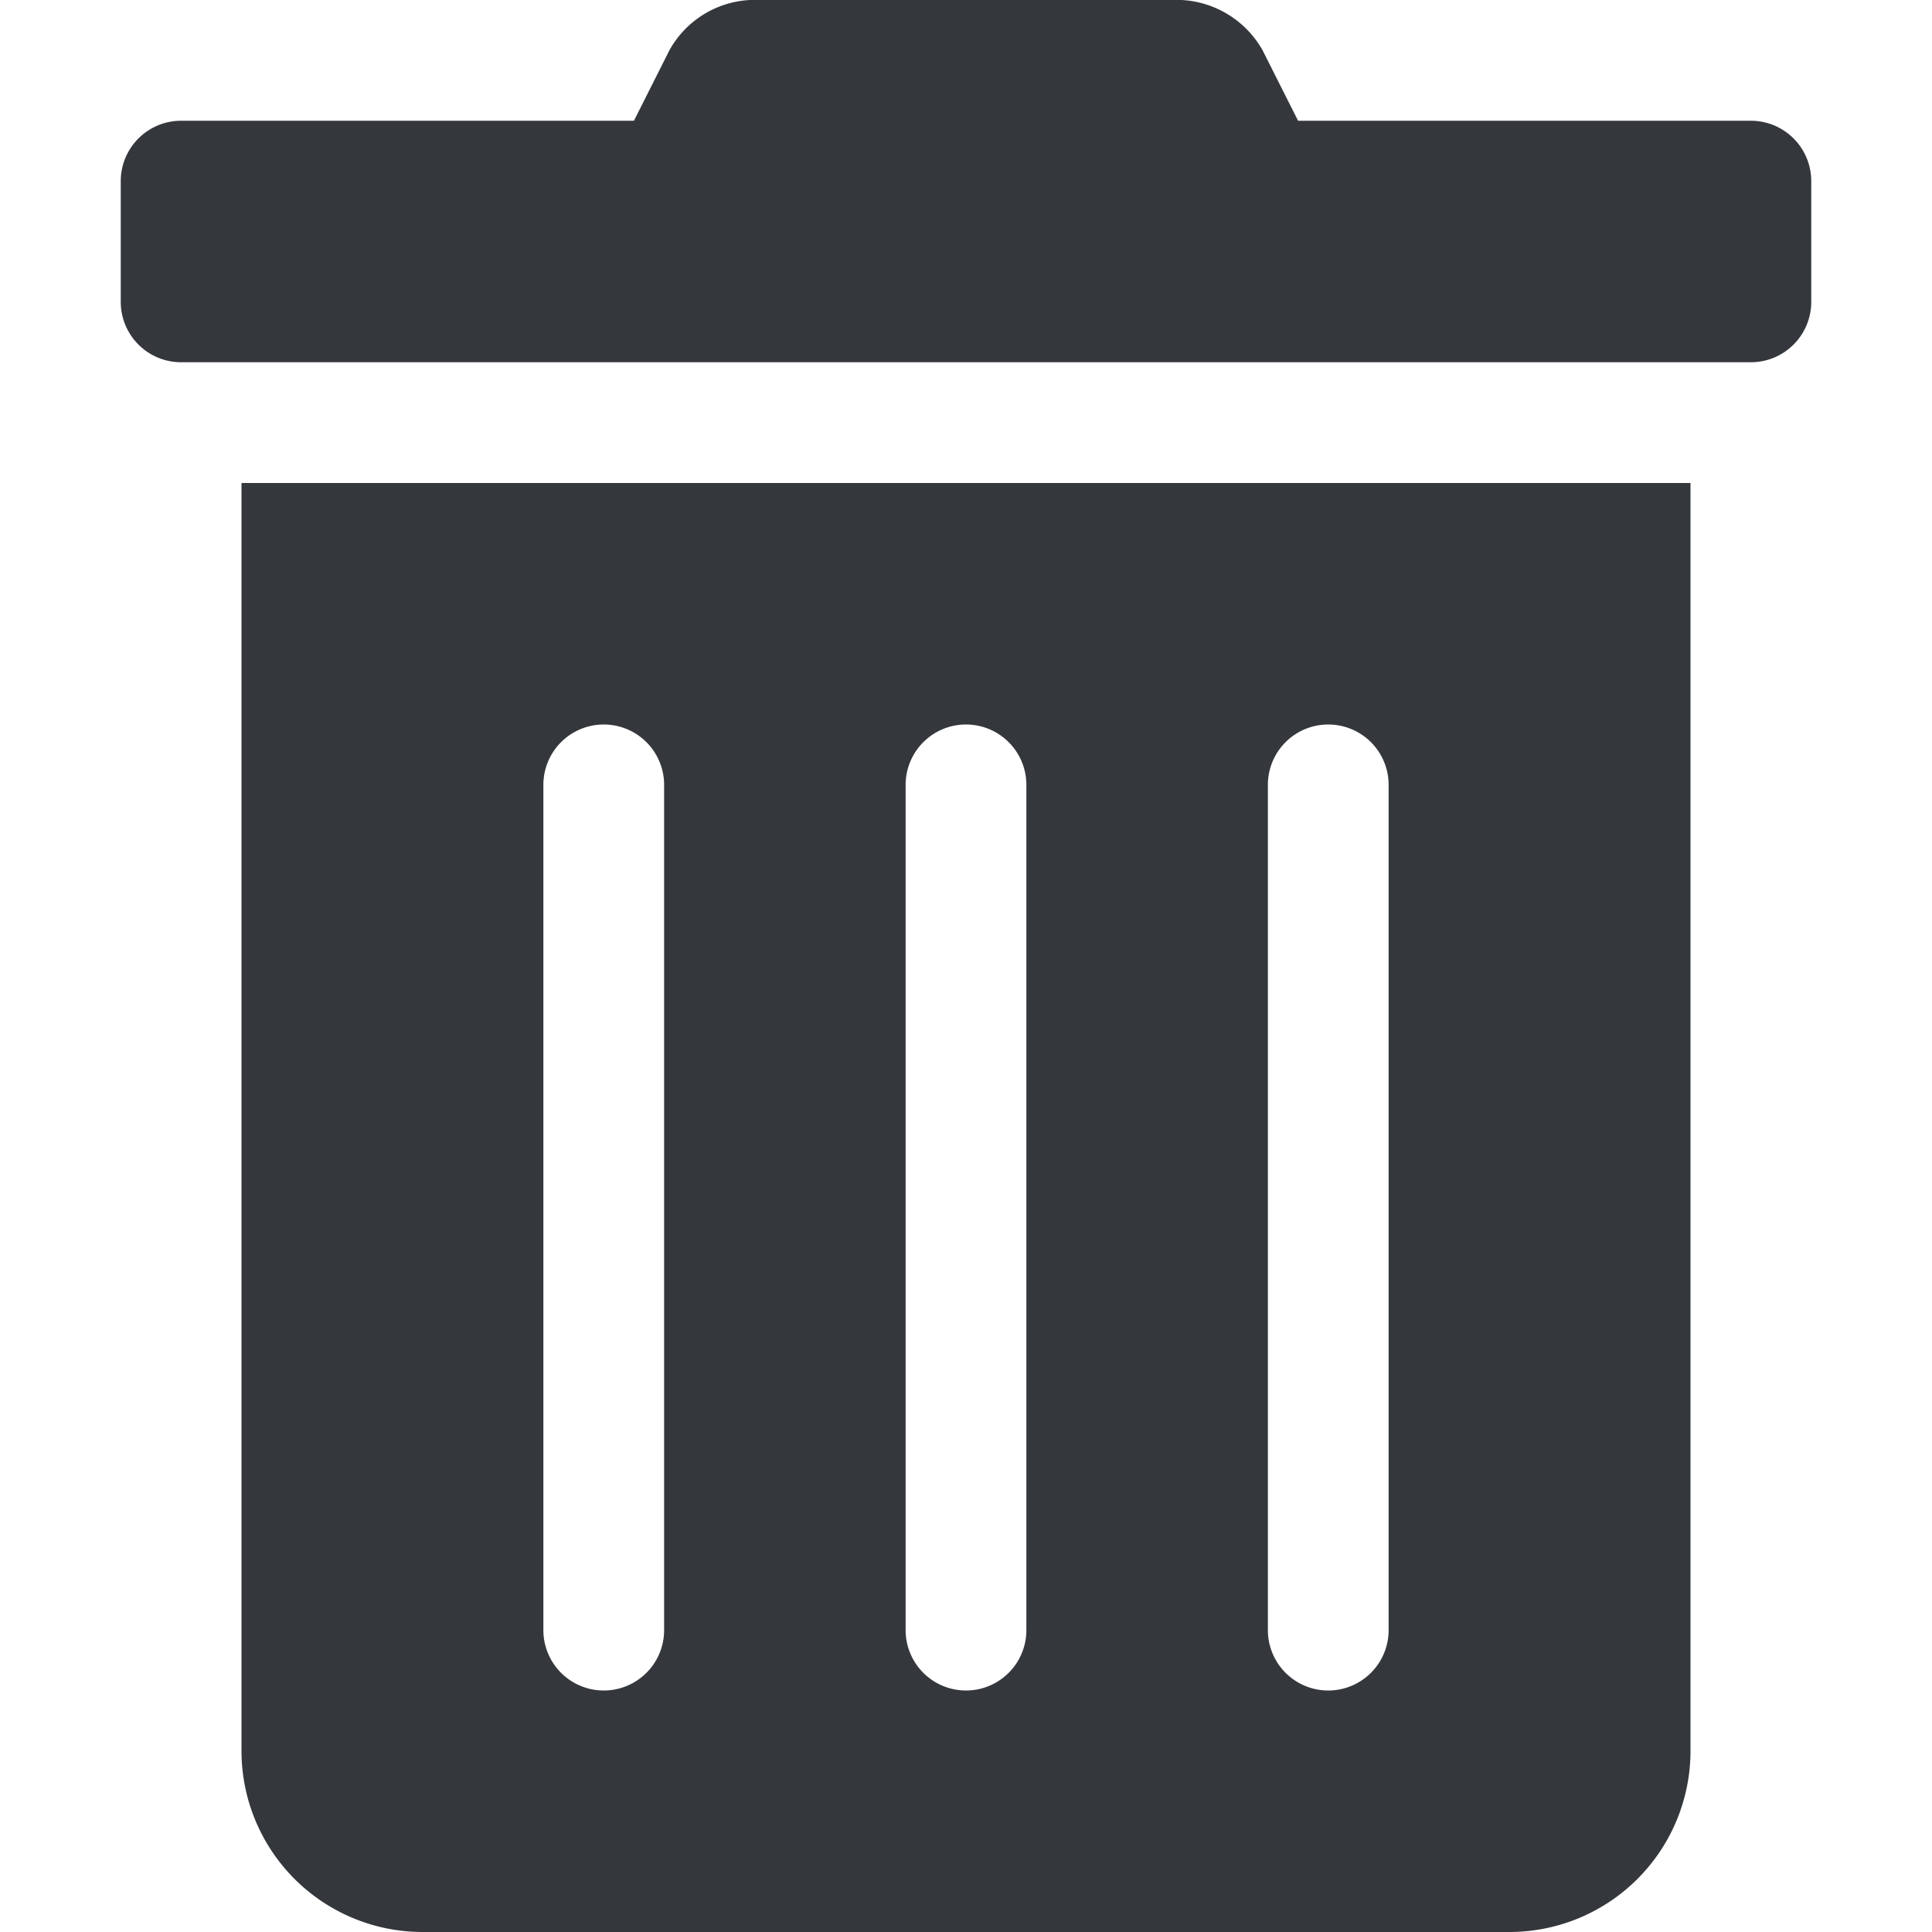 <svg xmlns="http://www.w3.org/2000/svg" width="16" height="16" viewBox="0 0 16 16" data-comp-name="slip-delete-icon" class="DeleteButton-sc-1iqw1c5-16 iGRVgG"><defs><clipPath id="4dpua"><path d="M0 0h16v16H0z"></path></clipPath></defs><g><g><g clip-path="url(#4dpua)"><path fill="#34373b" d="M5.5 13.5v-7a.5.5 0 0 0-1 0v7a.5.5 0 0 0 1 0zm3 0v-7a.5.5 0 0 0-1 0v7a.5.5 0 0 0 1 0zm3 0v-7a.5.5 0 0 0-1 0v7a.5.5 0 0 0 1 0zm-8 2.5A1.5 1.5 0 0 1 2 14.5V4h12v10.5a1.5 1.5 0 0 1-1.5 1.5zm-2-13a.5.5 0 0 1-.5-.5v-1a.5.5 0 0 1 .5-.5h3.75l.294-.584A.81.81 0 0 1 6.21 0h3.575a.82.82 0 0 1 .671.416L10.75 1h3.75a.5.5 0 0 1 .5.5v1a.5.5 0 0 1-.5.5z"></path></g></g></g></svg>